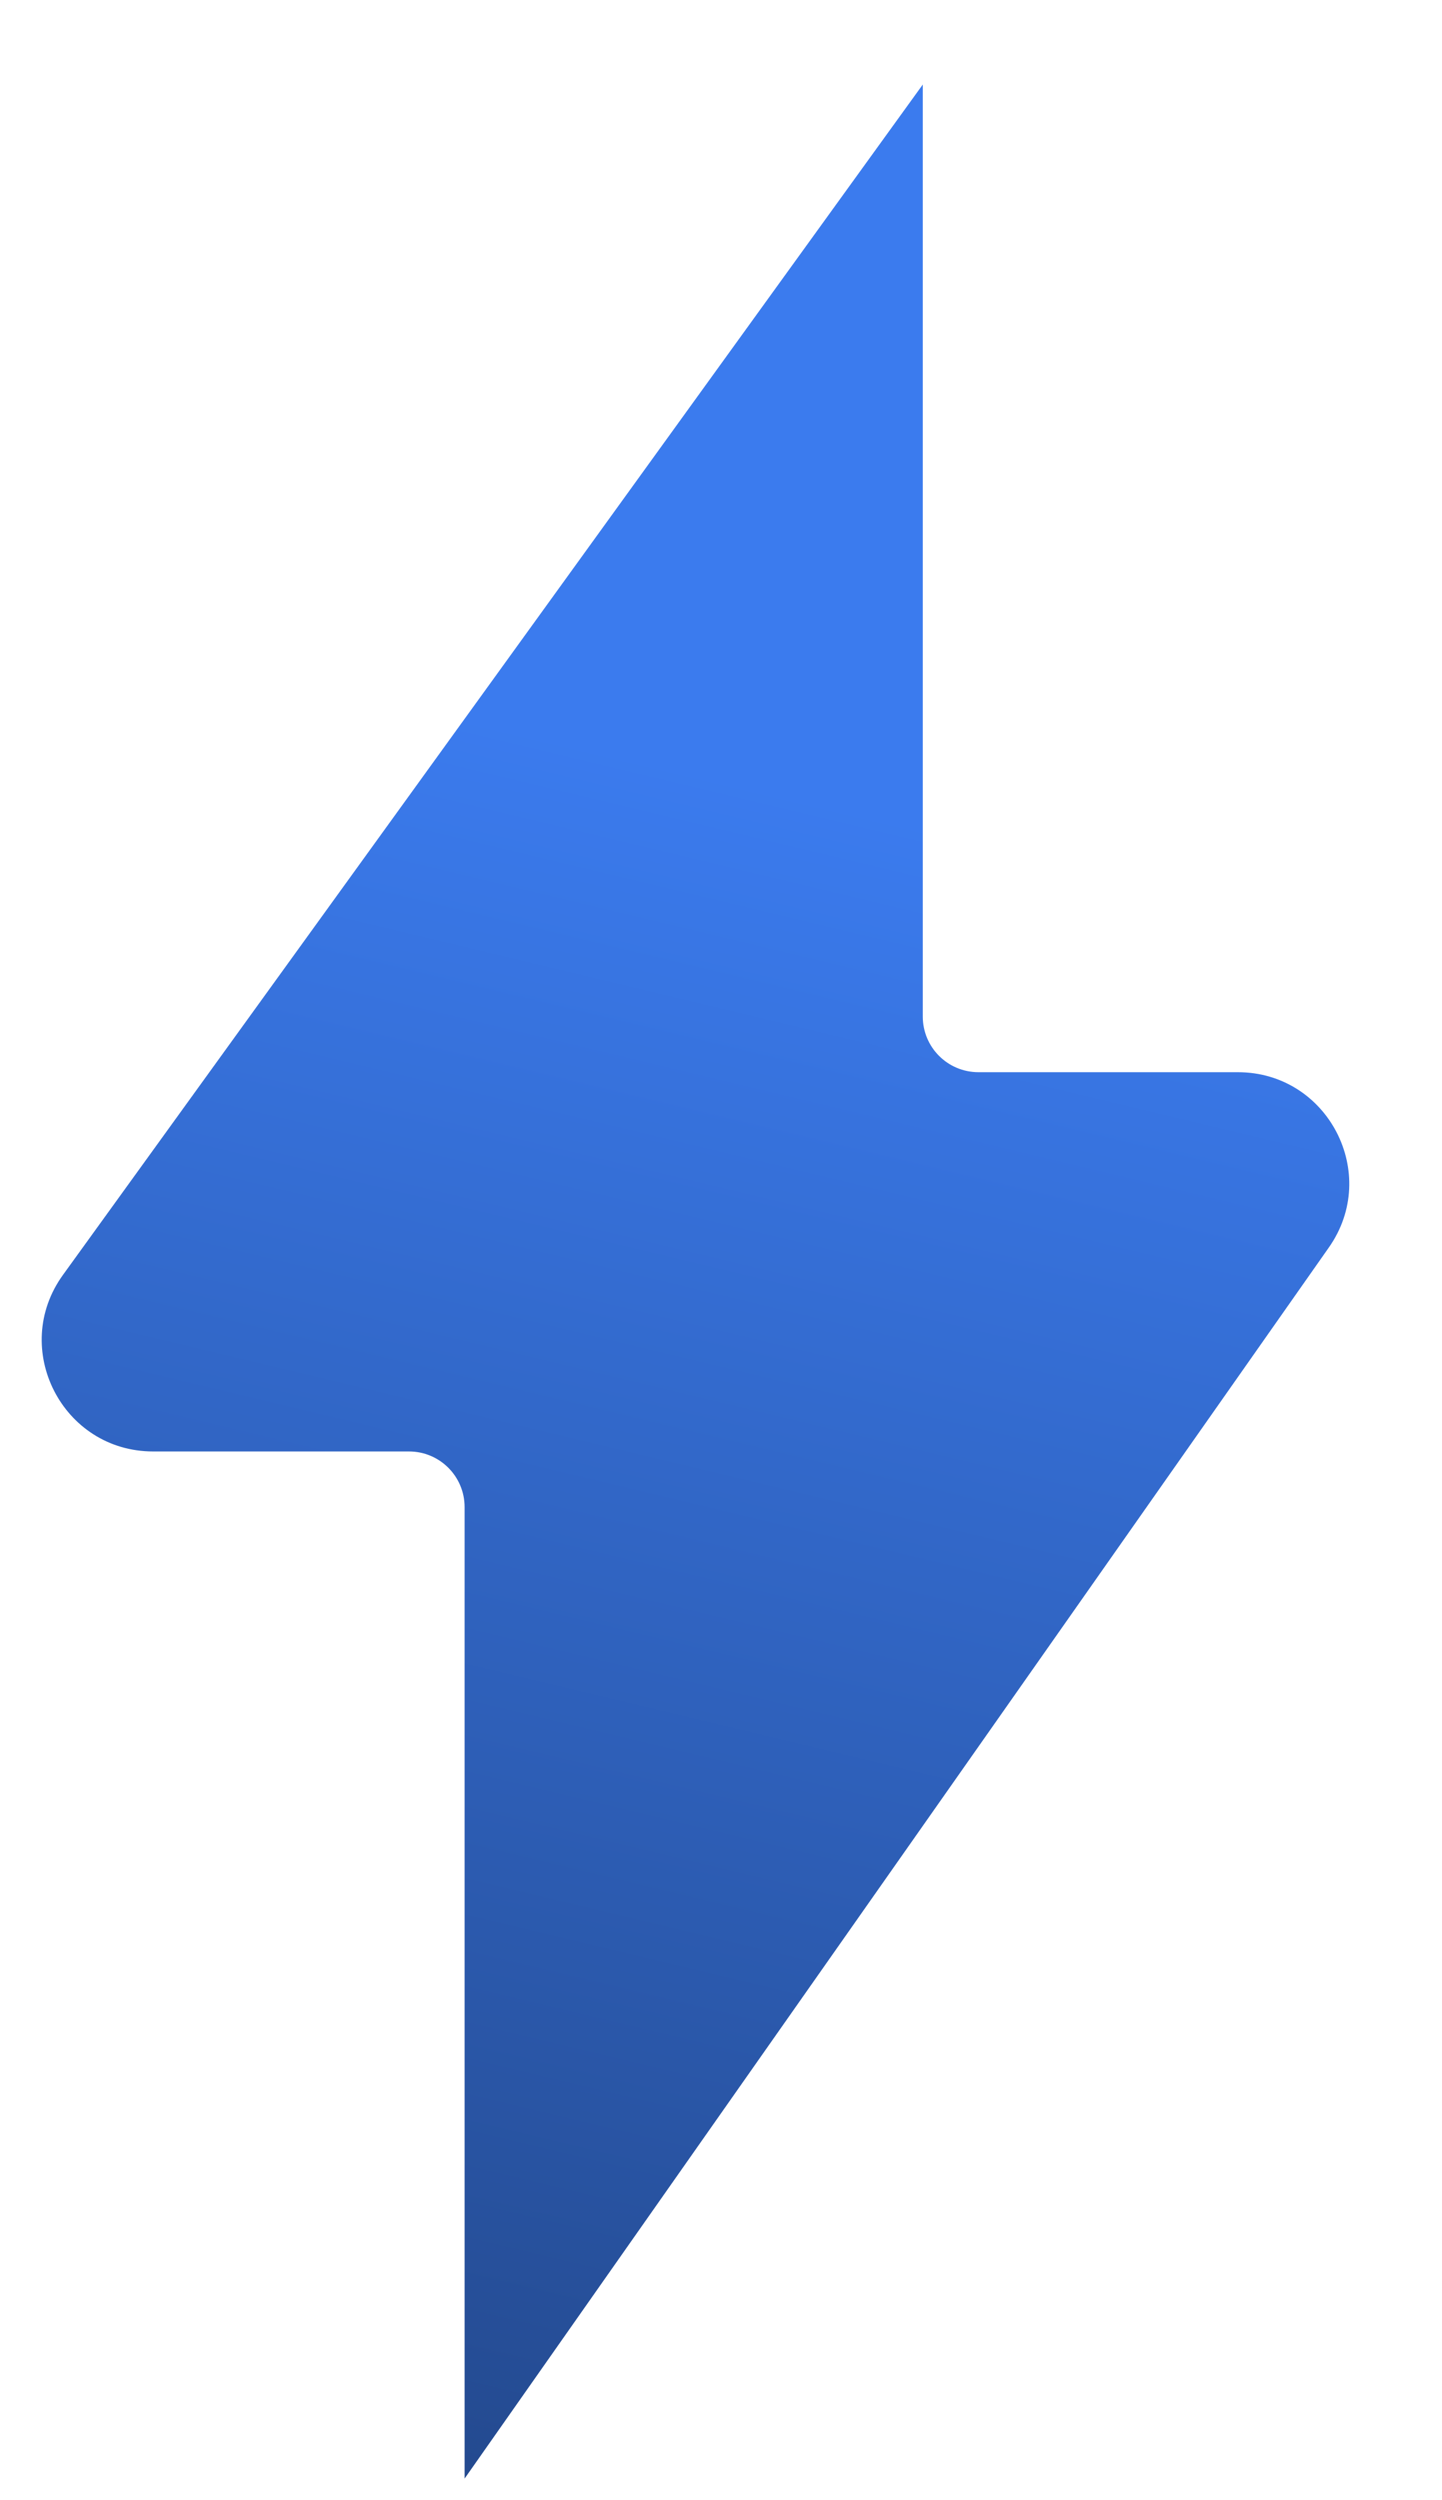 <svg width="15" height="26" viewBox="0 0 15 26" fill="none" xmlns="http://www.w3.org/2000/svg">
<path d="M0.655 13.258L9.599 0.879V10.571C9.599 10.891 9.858 11.15 10.178 11.15H12.876C13.813 11.15 14.362 12.206 13.823 12.973L4.833 25.775V15.673C4.833 15.353 4.574 15.094 4.254 15.094H1.593C0.649 15.094 0.102 14.024 0.655 13.258Z" fill="url(#paint0_linear_4_4296)"/>
<defs>
<linearGradient id="paint0_linear_4_4296" x1="8.534" y1="-4.404" x2="1.169" y2="26.281" gradientUnits="userSpaceOnUse">
<stop offset="0.392" stop-color="#3B7BEE"/>
<stop offset="1" stop-color="#224688"/>
</linearGradient>
</defs>
</svg>

